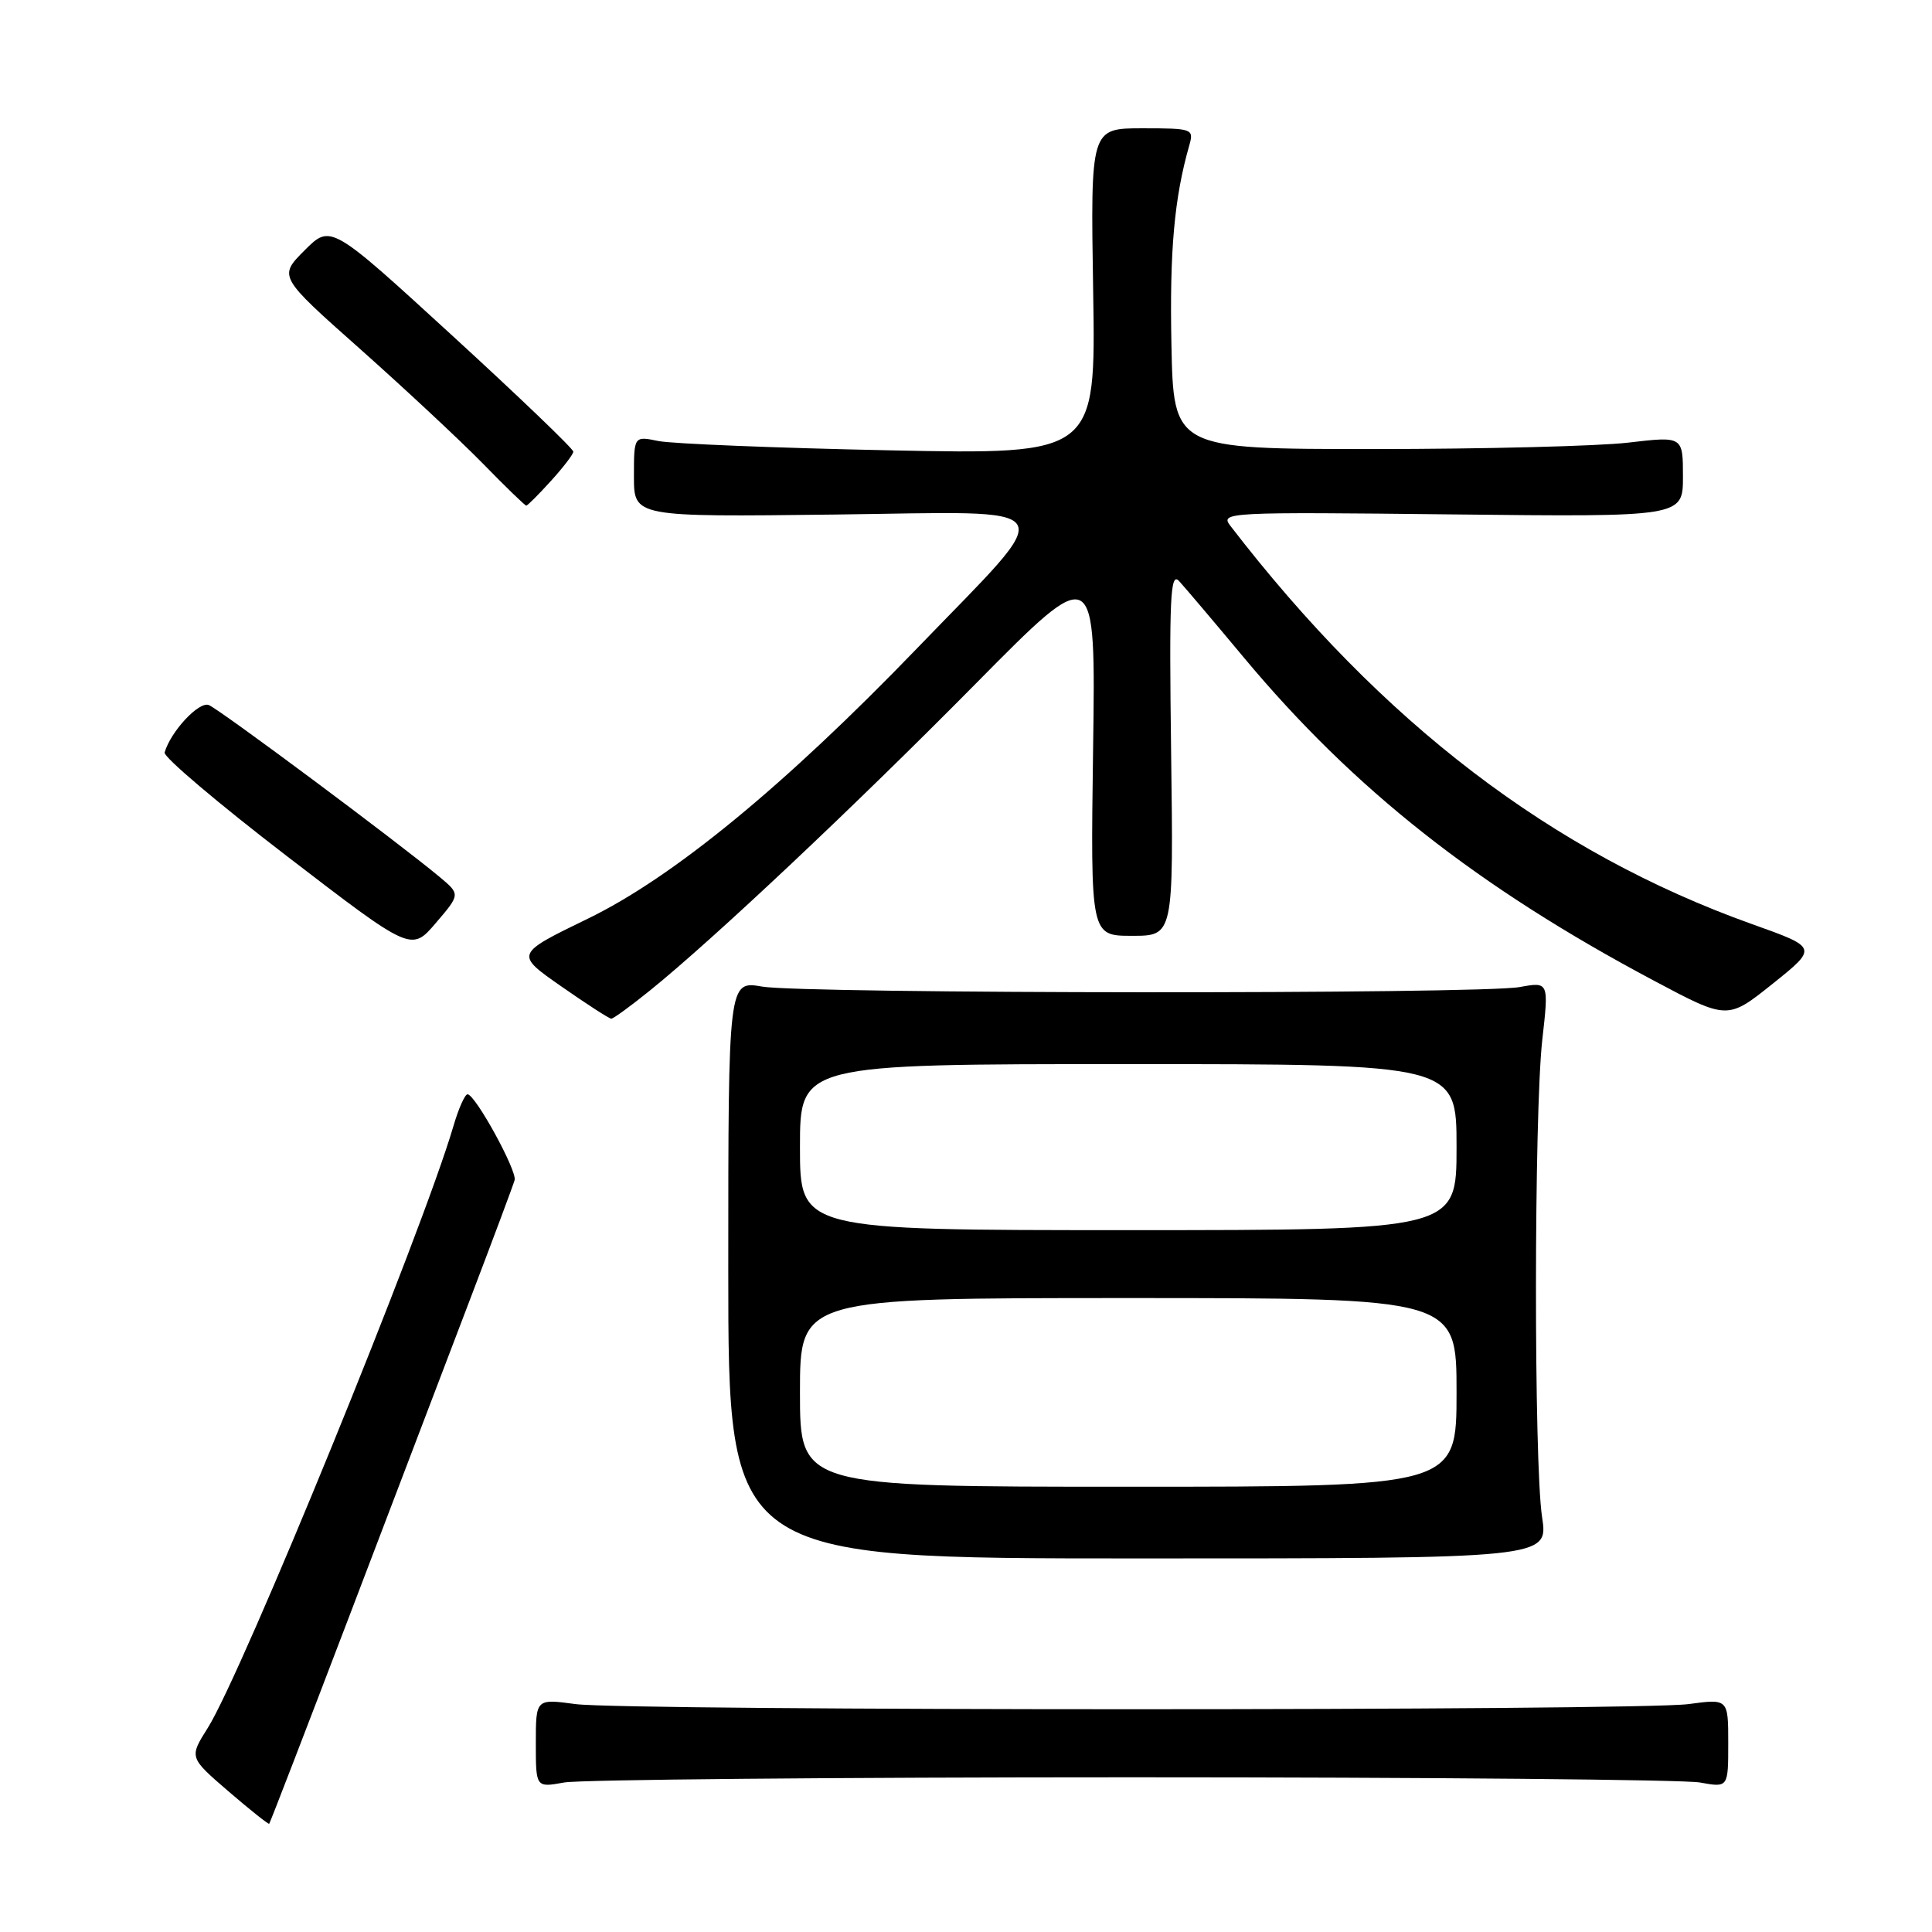 <?xml version="1.0" encoding="UTF-8" standalone="no"?>
<!DOCTYPE svg PUBLIC "-//W3C//DTD SVG 1.1//EN" "http://www.w3.org/Graphics/SVG/1.1/DTD/svg11.dtd" >
<svg xmlns="http://www.w3.org/2000/svg" xmlns:xlink="http://www.w3.org/1999/xlink" version="1.1" viewBox="0 0 256 256">
 <g >
 <path fill="currentColor"
d=" M 46.35 213.98 C 52.11 198.87 59.31 179.97 62.35 172.00 C 65.39 164.03 68.02 156.99 68.19 156.37 C 68.53 155.13 62.97 145.00 61.95 145.00 C 61.60 145.00 60.75 146.91 60.07 149.25 C 55.91 163.40 32.11 221.69 27.53 228.96 C 25.06 232.87 25.06 232.87 30.27 237.36 C 33.14 239.83 35.57 241.76 35.67 241.66 C 35.78 241.55 40.58 229.10 46.35 213.98 Z  M 150.00 235.50 C 189.32 235.50 223.19 235.81 225.25 236.19 C 229.00 236.87 229.00 236.87 229.00 230.98 C 229.00 225.09 229.00 225.09 223.75 225.80 C 216.90 226.71 83.10 226.71 76.25 225.80 C 71.00 225.09 71.00 225.09 71.00 230.98 C 71.00 236.87 71.00 236.87 74.75 236.19 C 76.81 235.81 110.67 235.50 150.00 235.50 Z  M 204.33 201.00 C 203.24 193.77 203.26 147.65 204.36 137.79 C 205.23 130.09 205.23 130.09 201.36 130.79 C 196.10 131.75 106.63 131.69 101.00 130.73 C 96.50 129.95 96.50 129.95 96.50 168.23 C 96.50 206.50 96.50 206.50 150.83 206.50 C 205.17 206.50 205.17 206.50 204.33 201.00 Z  M 86.13 131.24 C 94.54 124.45 113.26 106.82 129.34 90.54 C 145.19 74.50 145.19 74.50 144.84 99.25 C 144.50 124.00 144.50 124.00 150.00 124.00 C 155.50 124.00 155.50 124.00 155.18 99.75 C 154.91 79.10 155.07 75.72 156.24 77.00 C 157.00 77.83 160.86 82.38 164.81 87.12 C 179.41 104.63 195.80 117.54 219.20 129.97 C 228.91 135.13 228.91 135.13 234.89 130.35 C 240.87 125.56 240.87 125.56 232.18 122.46 C 205.64 112.98 183.12 95.79 163.02 69.66 C 161.65 67.88 162.62 67.83 192.30 68.16 C 223.00 68.50 223.00 68.50 223.00 63.15 C 223.00 57.80 223.00 57.80 215.75 58.65 C 211.76 59.12 196.57 59.50 182.00 59.50 C 155.50 59.50 155.50 59.50 155.22 45.63 C 154.97 33.23 155.60 26.20 157.59 19.25 C 158.21 17.07 158.01 17.00 151.37 17.00 C 144.50 17.00 144.50 17.00 144.85 38.62 C 145.20 60.23 145.20 60.23 117.85 59.67 C 102.81 59.36 89.04 58.80 87.25 58.44 C 84.00 57.77 84.00 57.77 84.00 63.14 C 84.00 68.50 84.00 68.50 110.62 68.18 C 141.53 67.80 140.54 66.18 121.51 85.91 C 103.93 104.14 89.16 116.27 77.87 121.74 C 68.24 126.42 68.24 126.42 74.37 130.70 C 77.74 133.05 80.72 134.98 81.00 134.98 C 81.28 134.98 83.58 133.30 86.13 131.24 Z  M 58.25 116.20 C 52.70 111.57 29.06 93.96 27.66 93.42 C 26.35 92.92 22.62 96.92 21.81 99.71 C 21.64 100.29 28.93 106.47 38.00 113.43 C 54.50 126.10 54.50 126.10 57.75 122.30 C 61.00 118.50 61.00 118.50 58.25 116.20 Z  M 72.98 63.75 C 74.61 61.96 75.95 60.21 75.97 59.85 C 75.99 59.49 68.76 52.56 59.91 44.45 C 43.82 29.71 43.82 29.71 40.36 33.17 C 36.90 36.64 36.90 36.64 47.70 46.23 C 53.64 51.51 60.96 58.34 63.97 61.41 C 66.97 64.49 69.57 67.00 69.73 67.00 C 69.89 67.00 71.36 65.54 72.98 63.75 Z  M 106.00 184.50 C 106.00 172.00 106.00 172.00 149.50 172.00 C 193.00 172.00 193.00 172.00 193.00 184.50 C 193.00 197.00 193.00 197.00 149.50 197.00 C 106.00 197.00 106.00 197.00 106.00 184.50 Z  M 106.00 152.00 C 106.00 141.00 106.00 141.00 149.50 141.00 C 193.00 141.00 193.00 141.00 193.00 152.00 C 193.00 163.00 193.00 163.00 149.50 163.00 C 106.00 163.00 106.00 163.00 106.00 152.00 Z "/>
</g>
</svg>